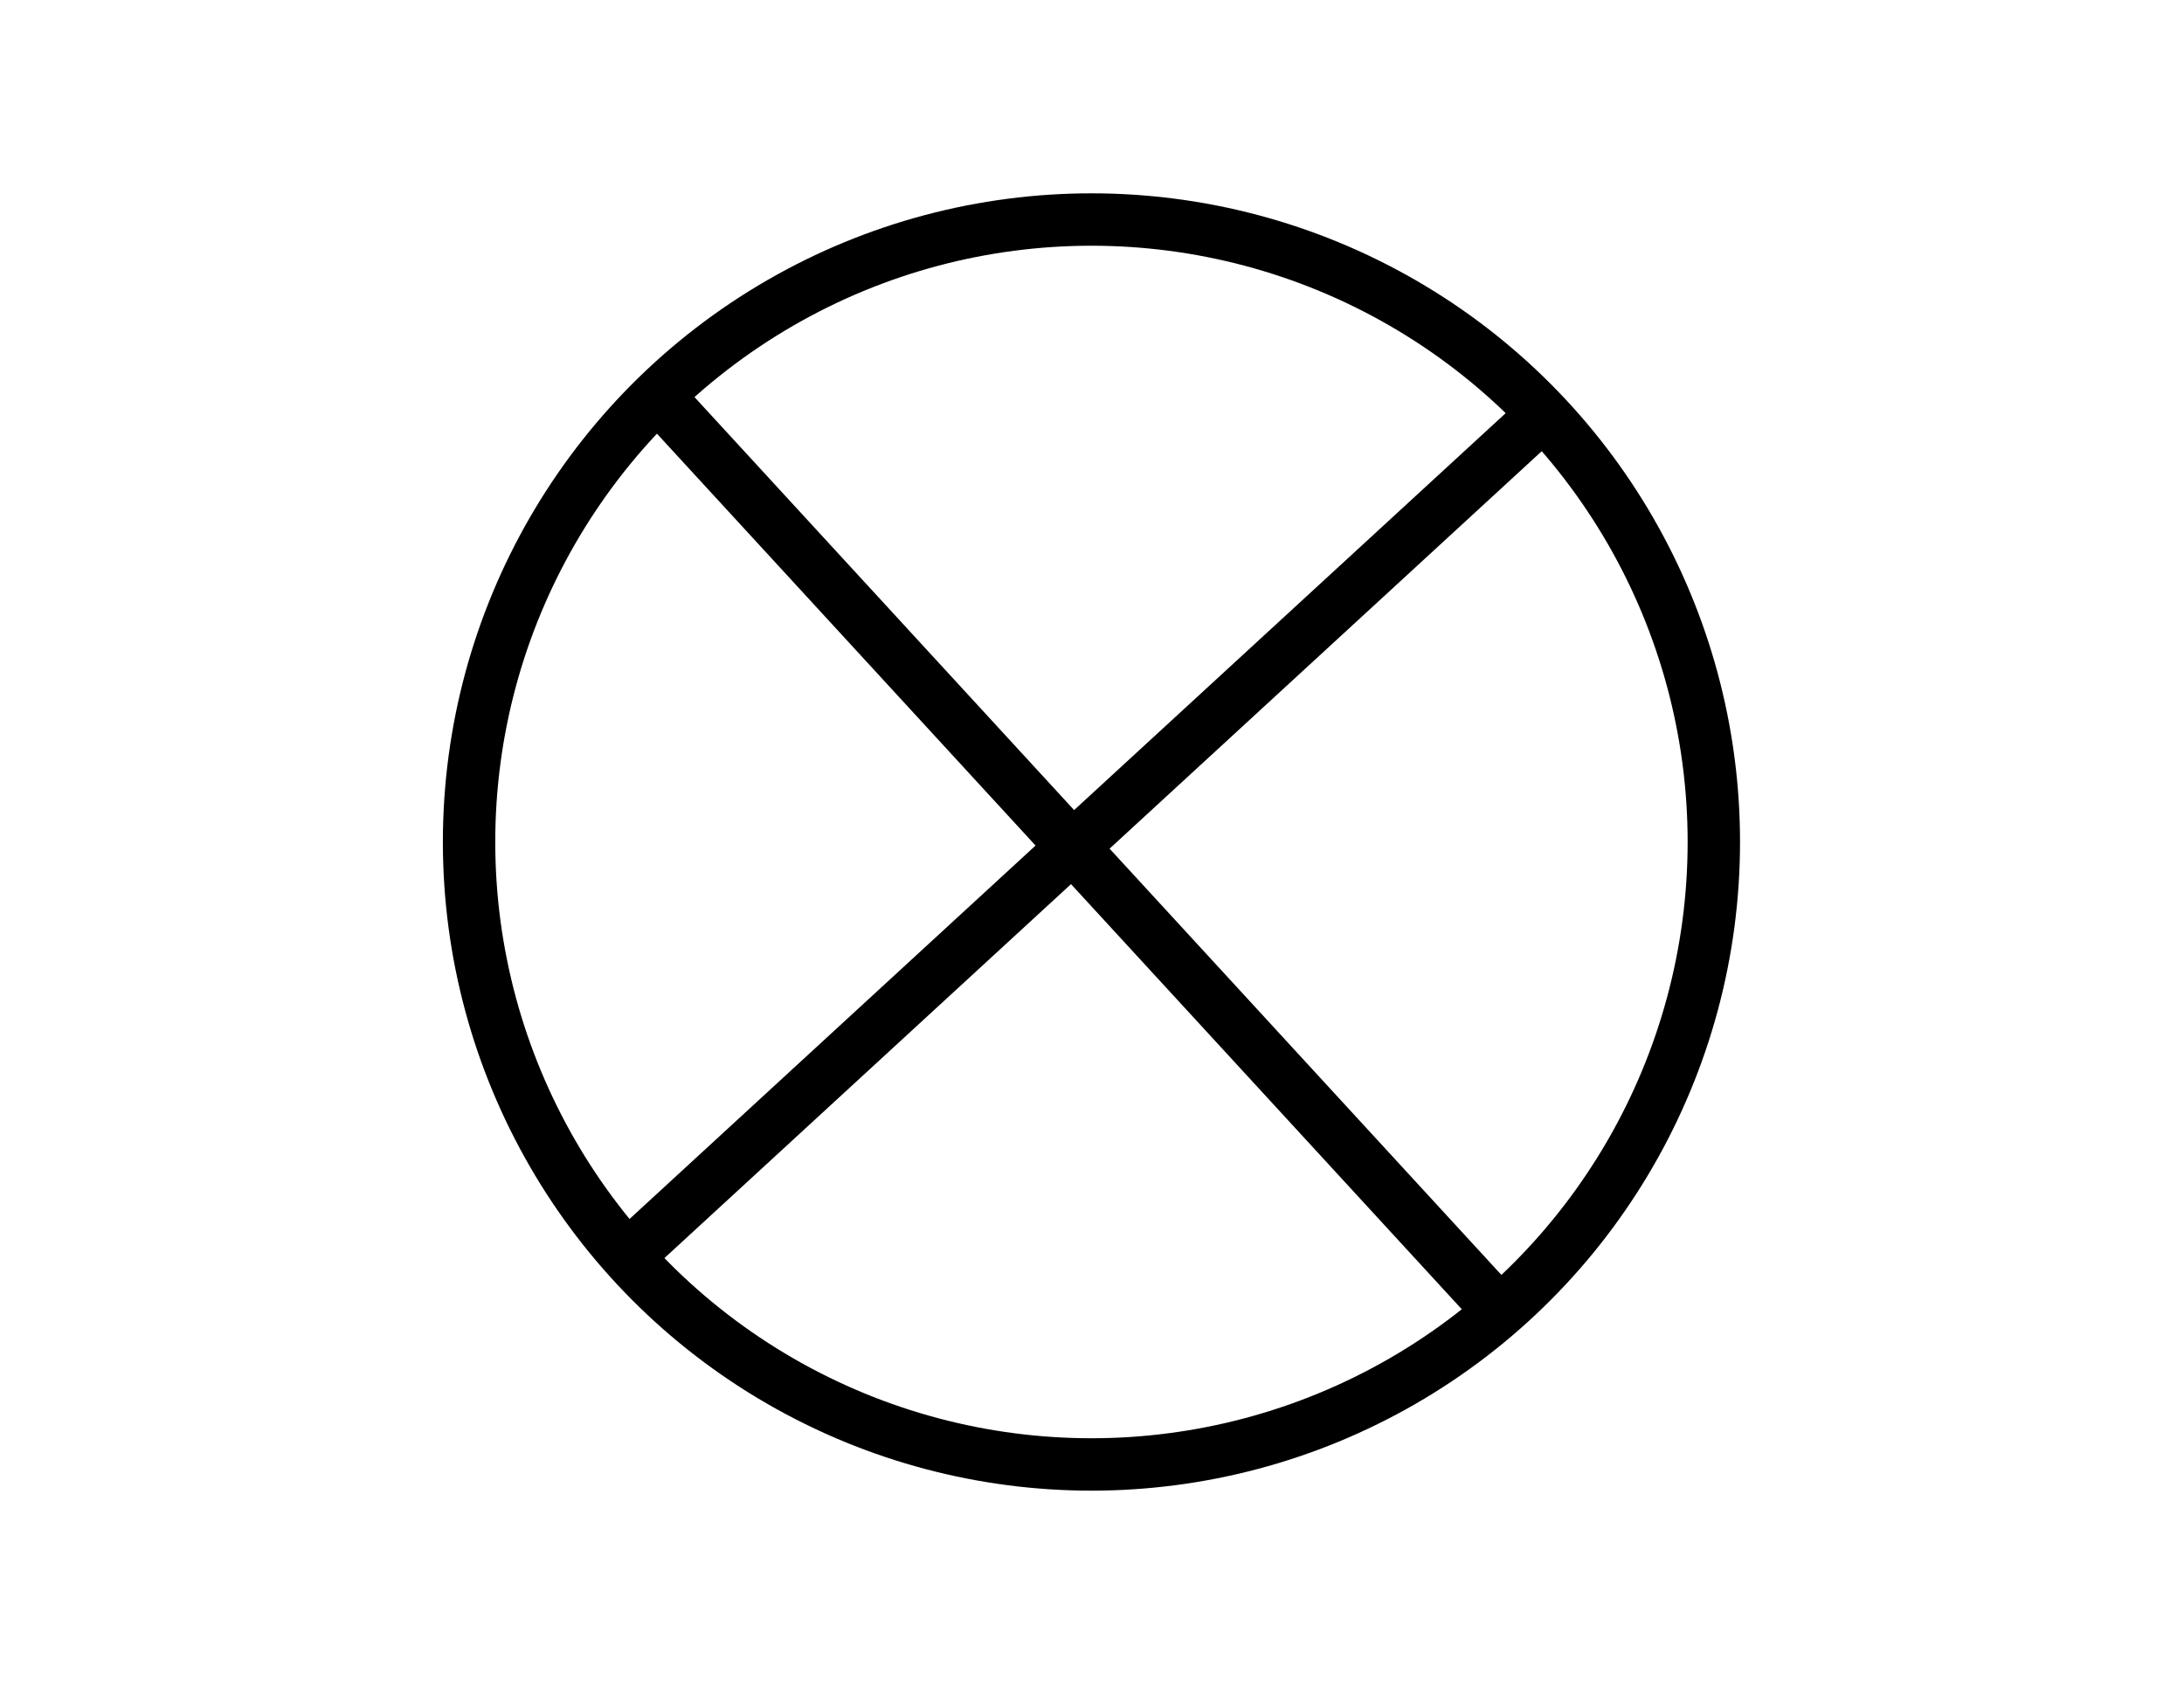 <?xml version="1.0" encoding="utf-8"?>
<!-- Generator: Adobe Illustrator 18.0.0, SVG Export Plug-In . SVG Version: 6.00 Build 0)  -->
<!DOCTYPE svg PUBLIC "-//W3C//DTD SVG 1.1//EN" "http://www.w3.org/Graphics/SVG/1.1/DTD/svg11.dtd">
<svg version="1.1" id="Layer_1" xmlns="http://www.w3.org/2000/svg" xmlns:xlink="http://www.w3.org/1999/xlink" x="0px" y="0px"
	 viewBox="0 0 792 612" enable-background="new 0 0 792 612" xml:space="preserve">
<circle fill="none" stroke="#000000" stroke-width="19" stroke-miterlimit="10" cx="395.8" cy="305.3" r="225.7"/>
<line fill="none" stroke="#000000" stroke-width="19" stroke-miterlimit="10" x1="238.5" y1="143.5" x2="543.9" y2="475.7"/>
<line fill="none" stroke="#000000" stroke-width="19" stroke-miterlimit="10" x1="558.1" y1="151.6" x2="225.9" y2="457.1"/>
</svg>
